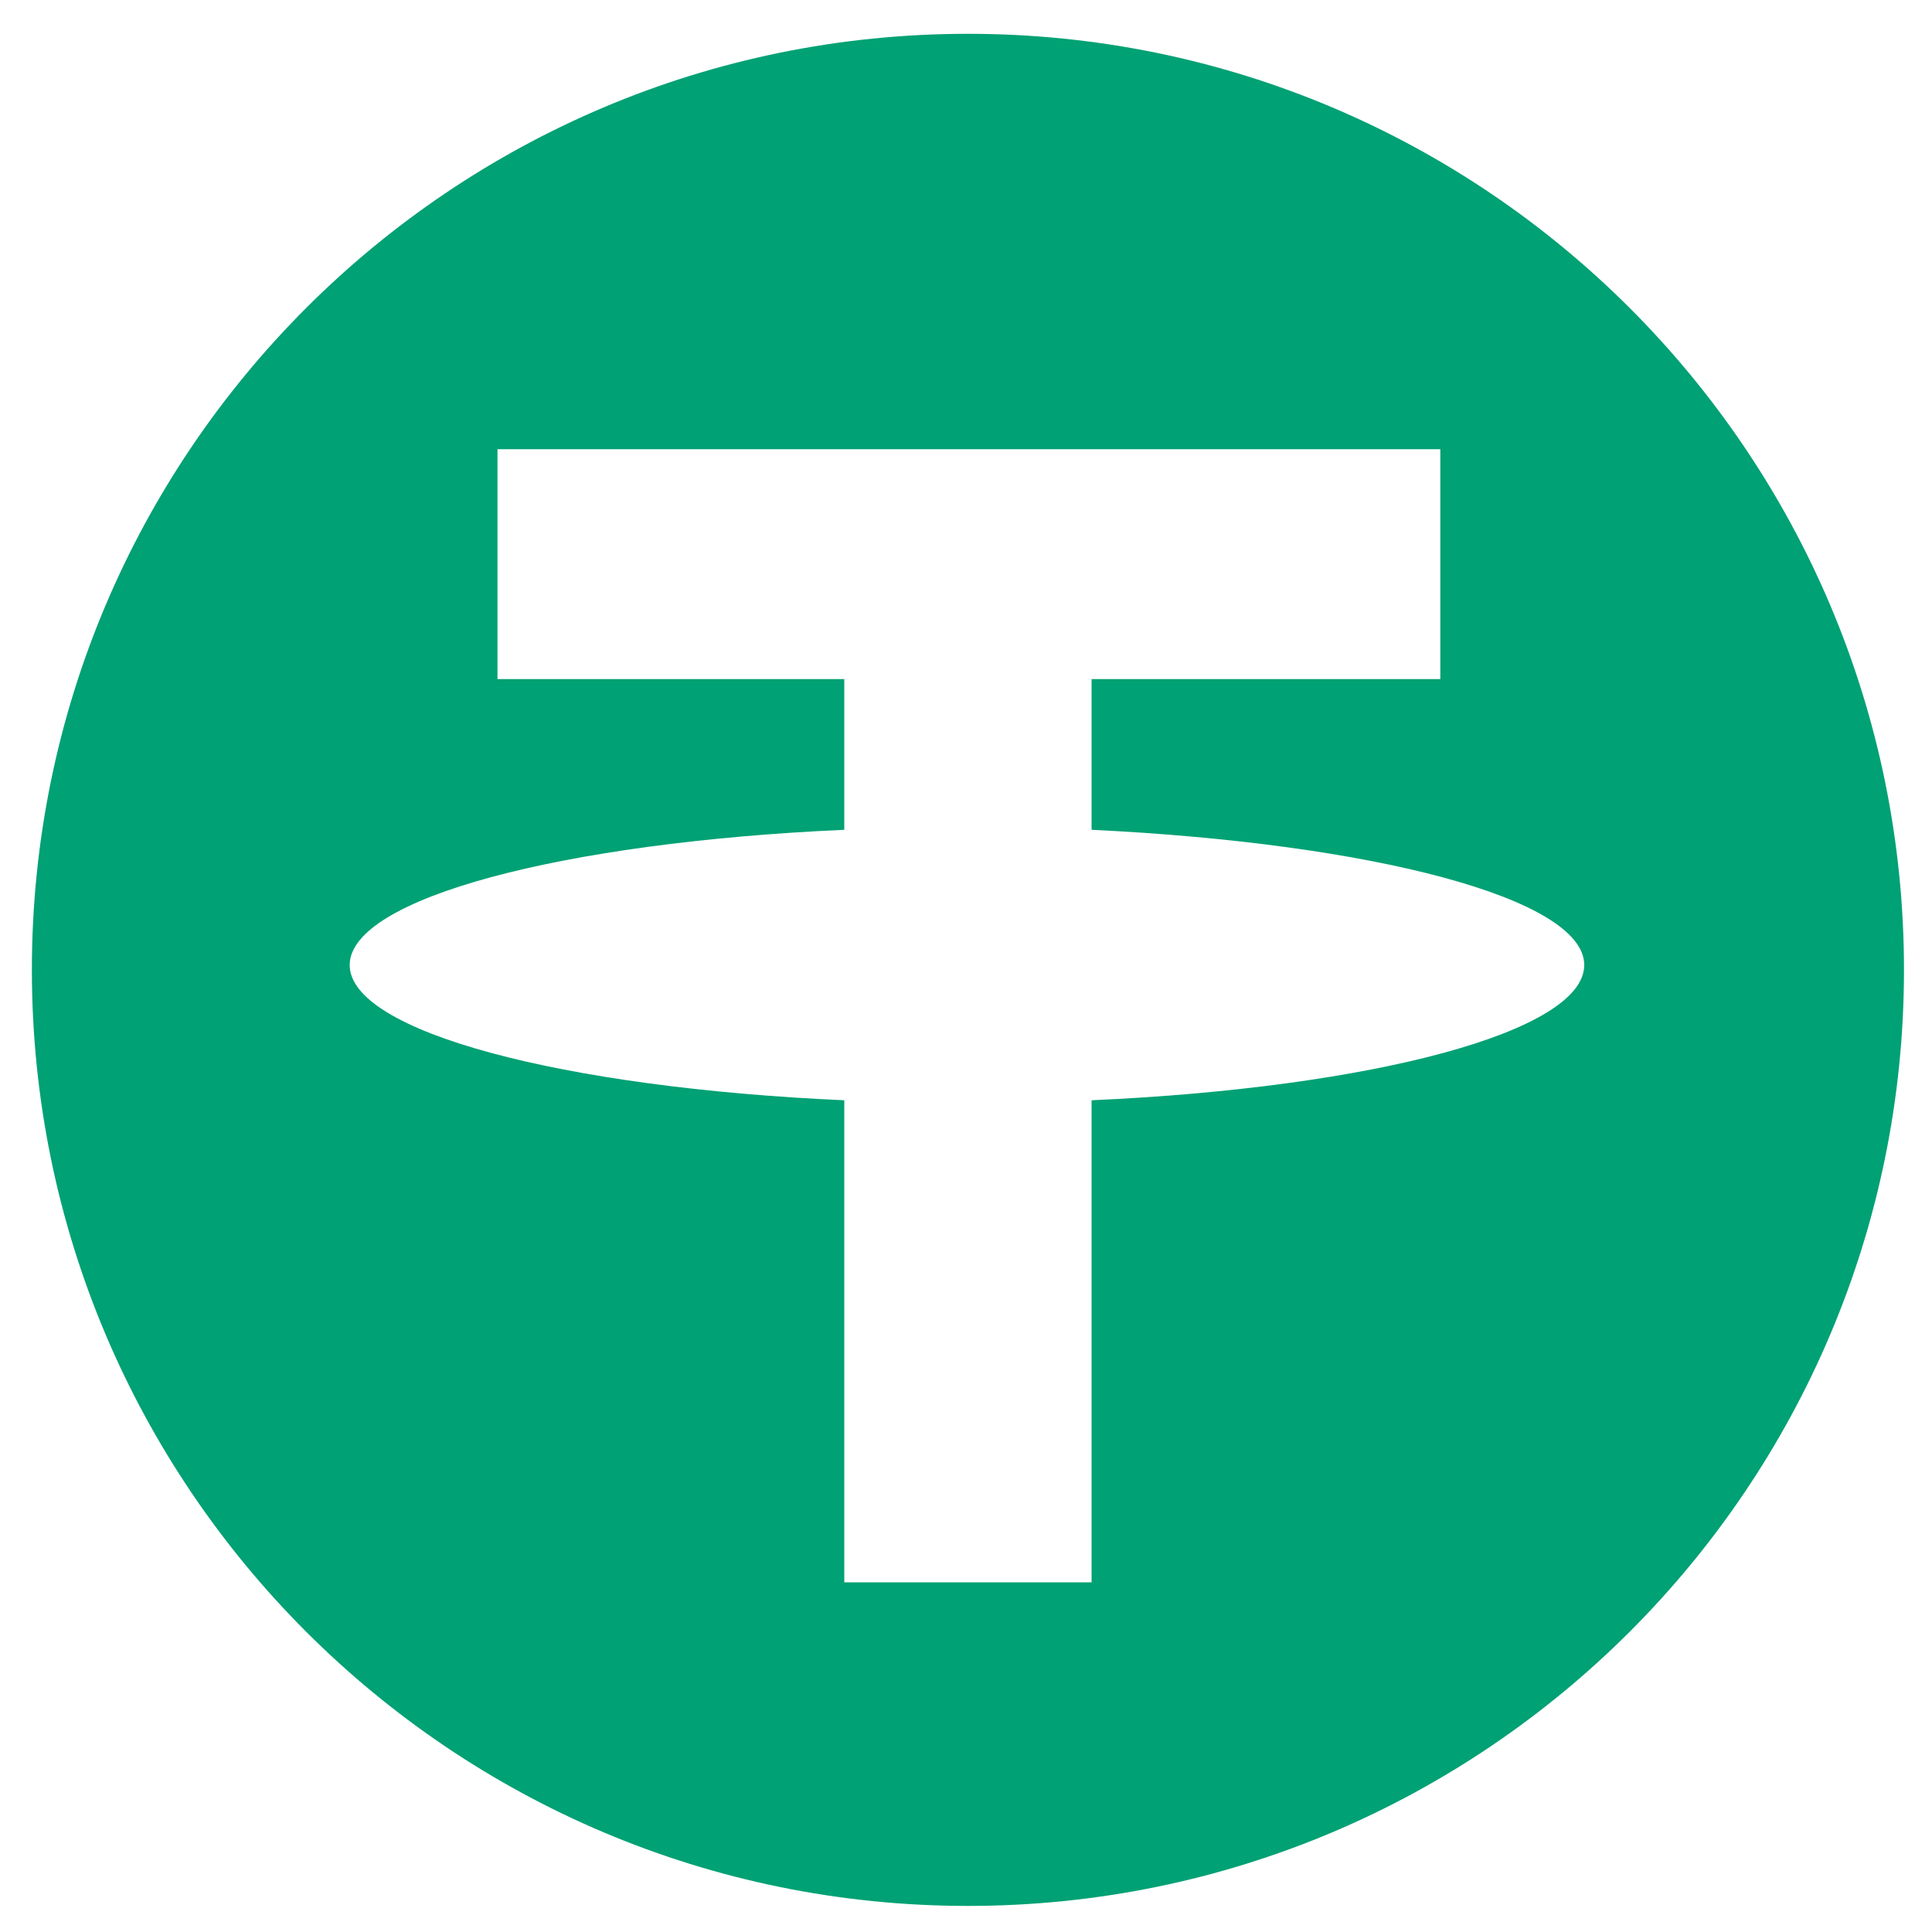 <?xml version="1.0" standalone="no"?><!DOCTYPE svg PUBLIC "-//W3C//DTD SVG 1.1//EN" "http://www.w3.org/Graphics/SVG/1.1/DTD/svg11.dtd"><svg t="1563531479556" class="icon" viewBox="0 0 1024 1024" version="1.1" xmlns="http://www.w3.org/2000/svg" p-id="2770" xmlns:xlink="http://www.w3.org/1999/xlink" width="200" height="200"><defs><style type="text/css"></style></defs><path d="M513.024 17.92c273.92 0 496.128 222.208 496.128 496.128s-222.208 496.128-496.128 496.128-496.128-222.208-496.128-496.128S239.104 17.92 513.024 17.92z m250.368 342.016V238.08H263.68v121.856h183.808v79.872c-149.504 6.656-262.144 36.352-262.144 71.68s112.64 65.024 262.144 71.68v255.488H578.56v-255.488c148.992-6.656 261.12-36.352 261.12-71.68s-112.128-64.512-261.12-71.68V359.936h184.832z" fill="#00A174" p-id="2771"></path></svg>